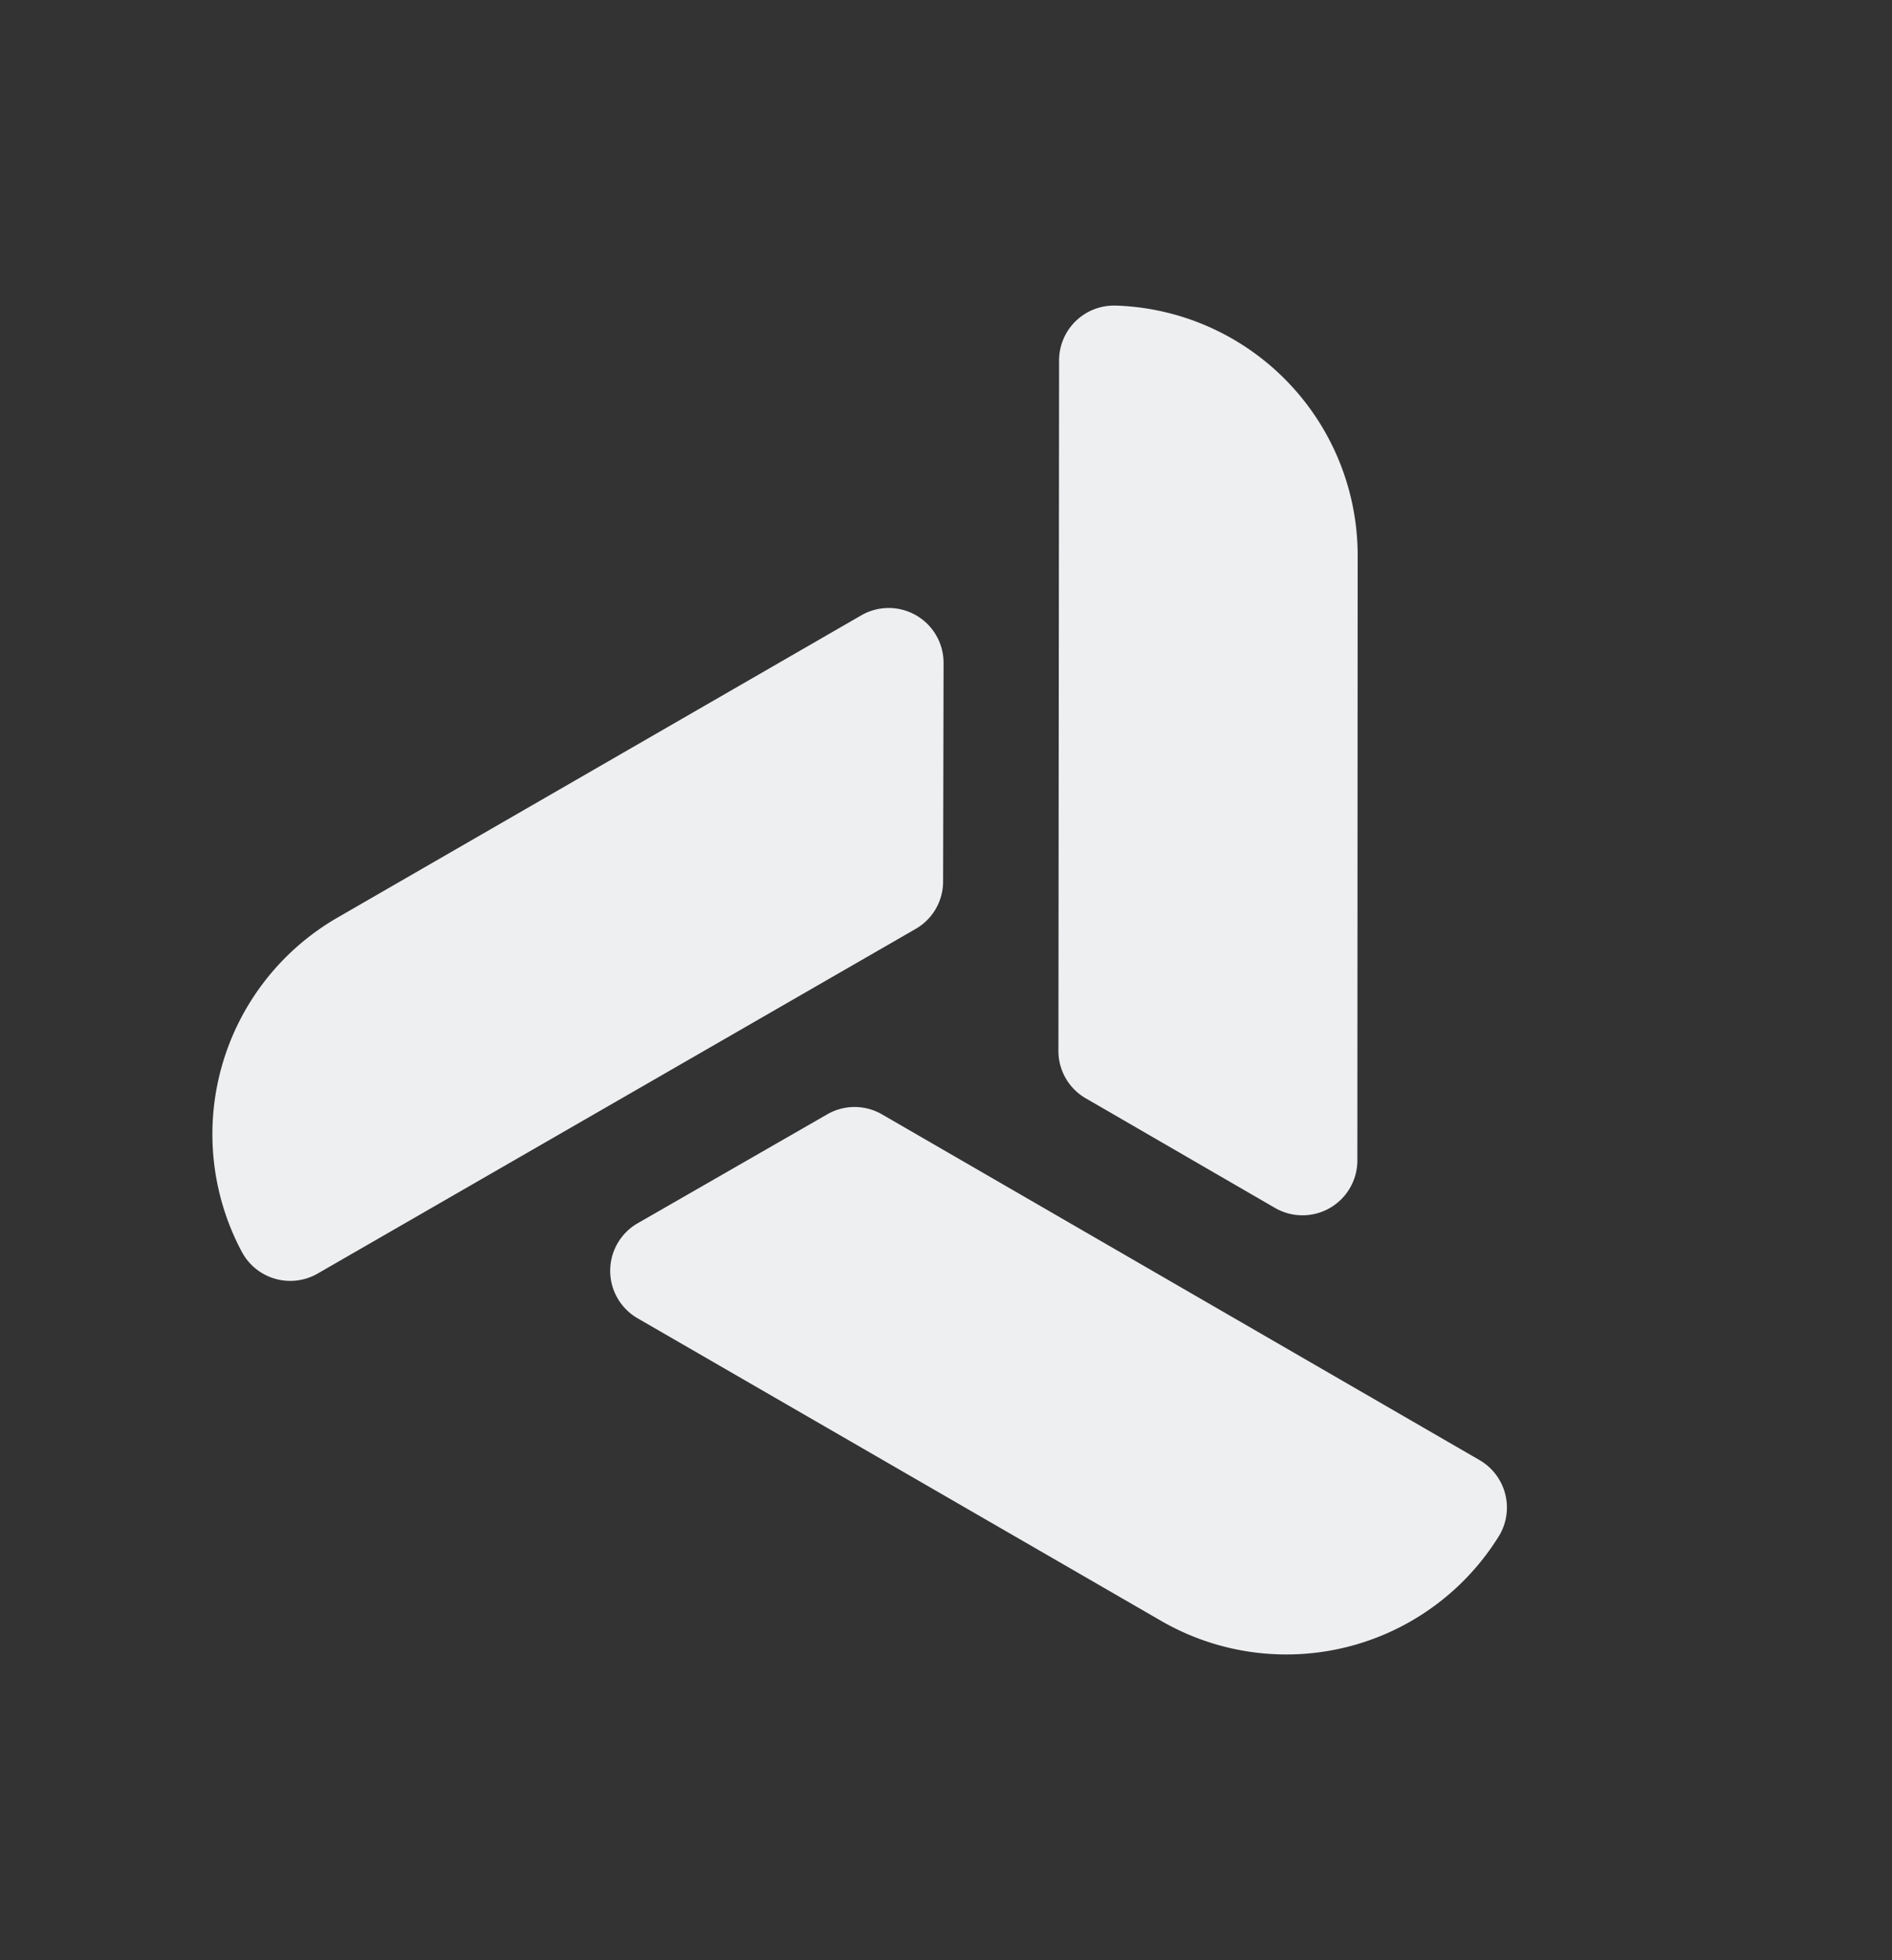 <svg id="Layer_1" data-name="Layer 1" xmlns="http://www.w3.org/2000/svg" viewBox="0 0 482.84 500.24"><rect x="0" y="0" width="482.84" height="500.24" fill="#333333" stroke="none"/><defs><style>.cls-1{fill:#eeeff1;}</style></defs><path class="cls-1" d="M270.28,92l-.17,176.2a13.94,13.94,0,0,0,6.95,12.09l48.34,28a14,14,0,0,0,21-12.07l.08-154.39A63.81,63.81,0,0,0,285.12,78h-.34A14,14,0,0,0,270.28,92Z"/><path class="cls-1" d="M81,325.07l152.68-88a13.94,13.94,0,0,0,7-12.07l.12-55.87a14,14,0,0,0-20.94-12.12L86.14,234.18a63.81,63.81,0,0,0-24.59,85l.16.3A14,14,0,0,0,81,325.07Z"/><path class="cls-1" d="M377.58,372.64,225.06,284.39a13.94,13.94,0,0,0-13.94,0l-48.45,27.84a14,14,0,0,0,0,24.19l133.67,77.26a63.81,63.81,0,0,0,85.9-21.2l.19-.29A14,14,0,0,0,377.58,372.64Z"/></svg>